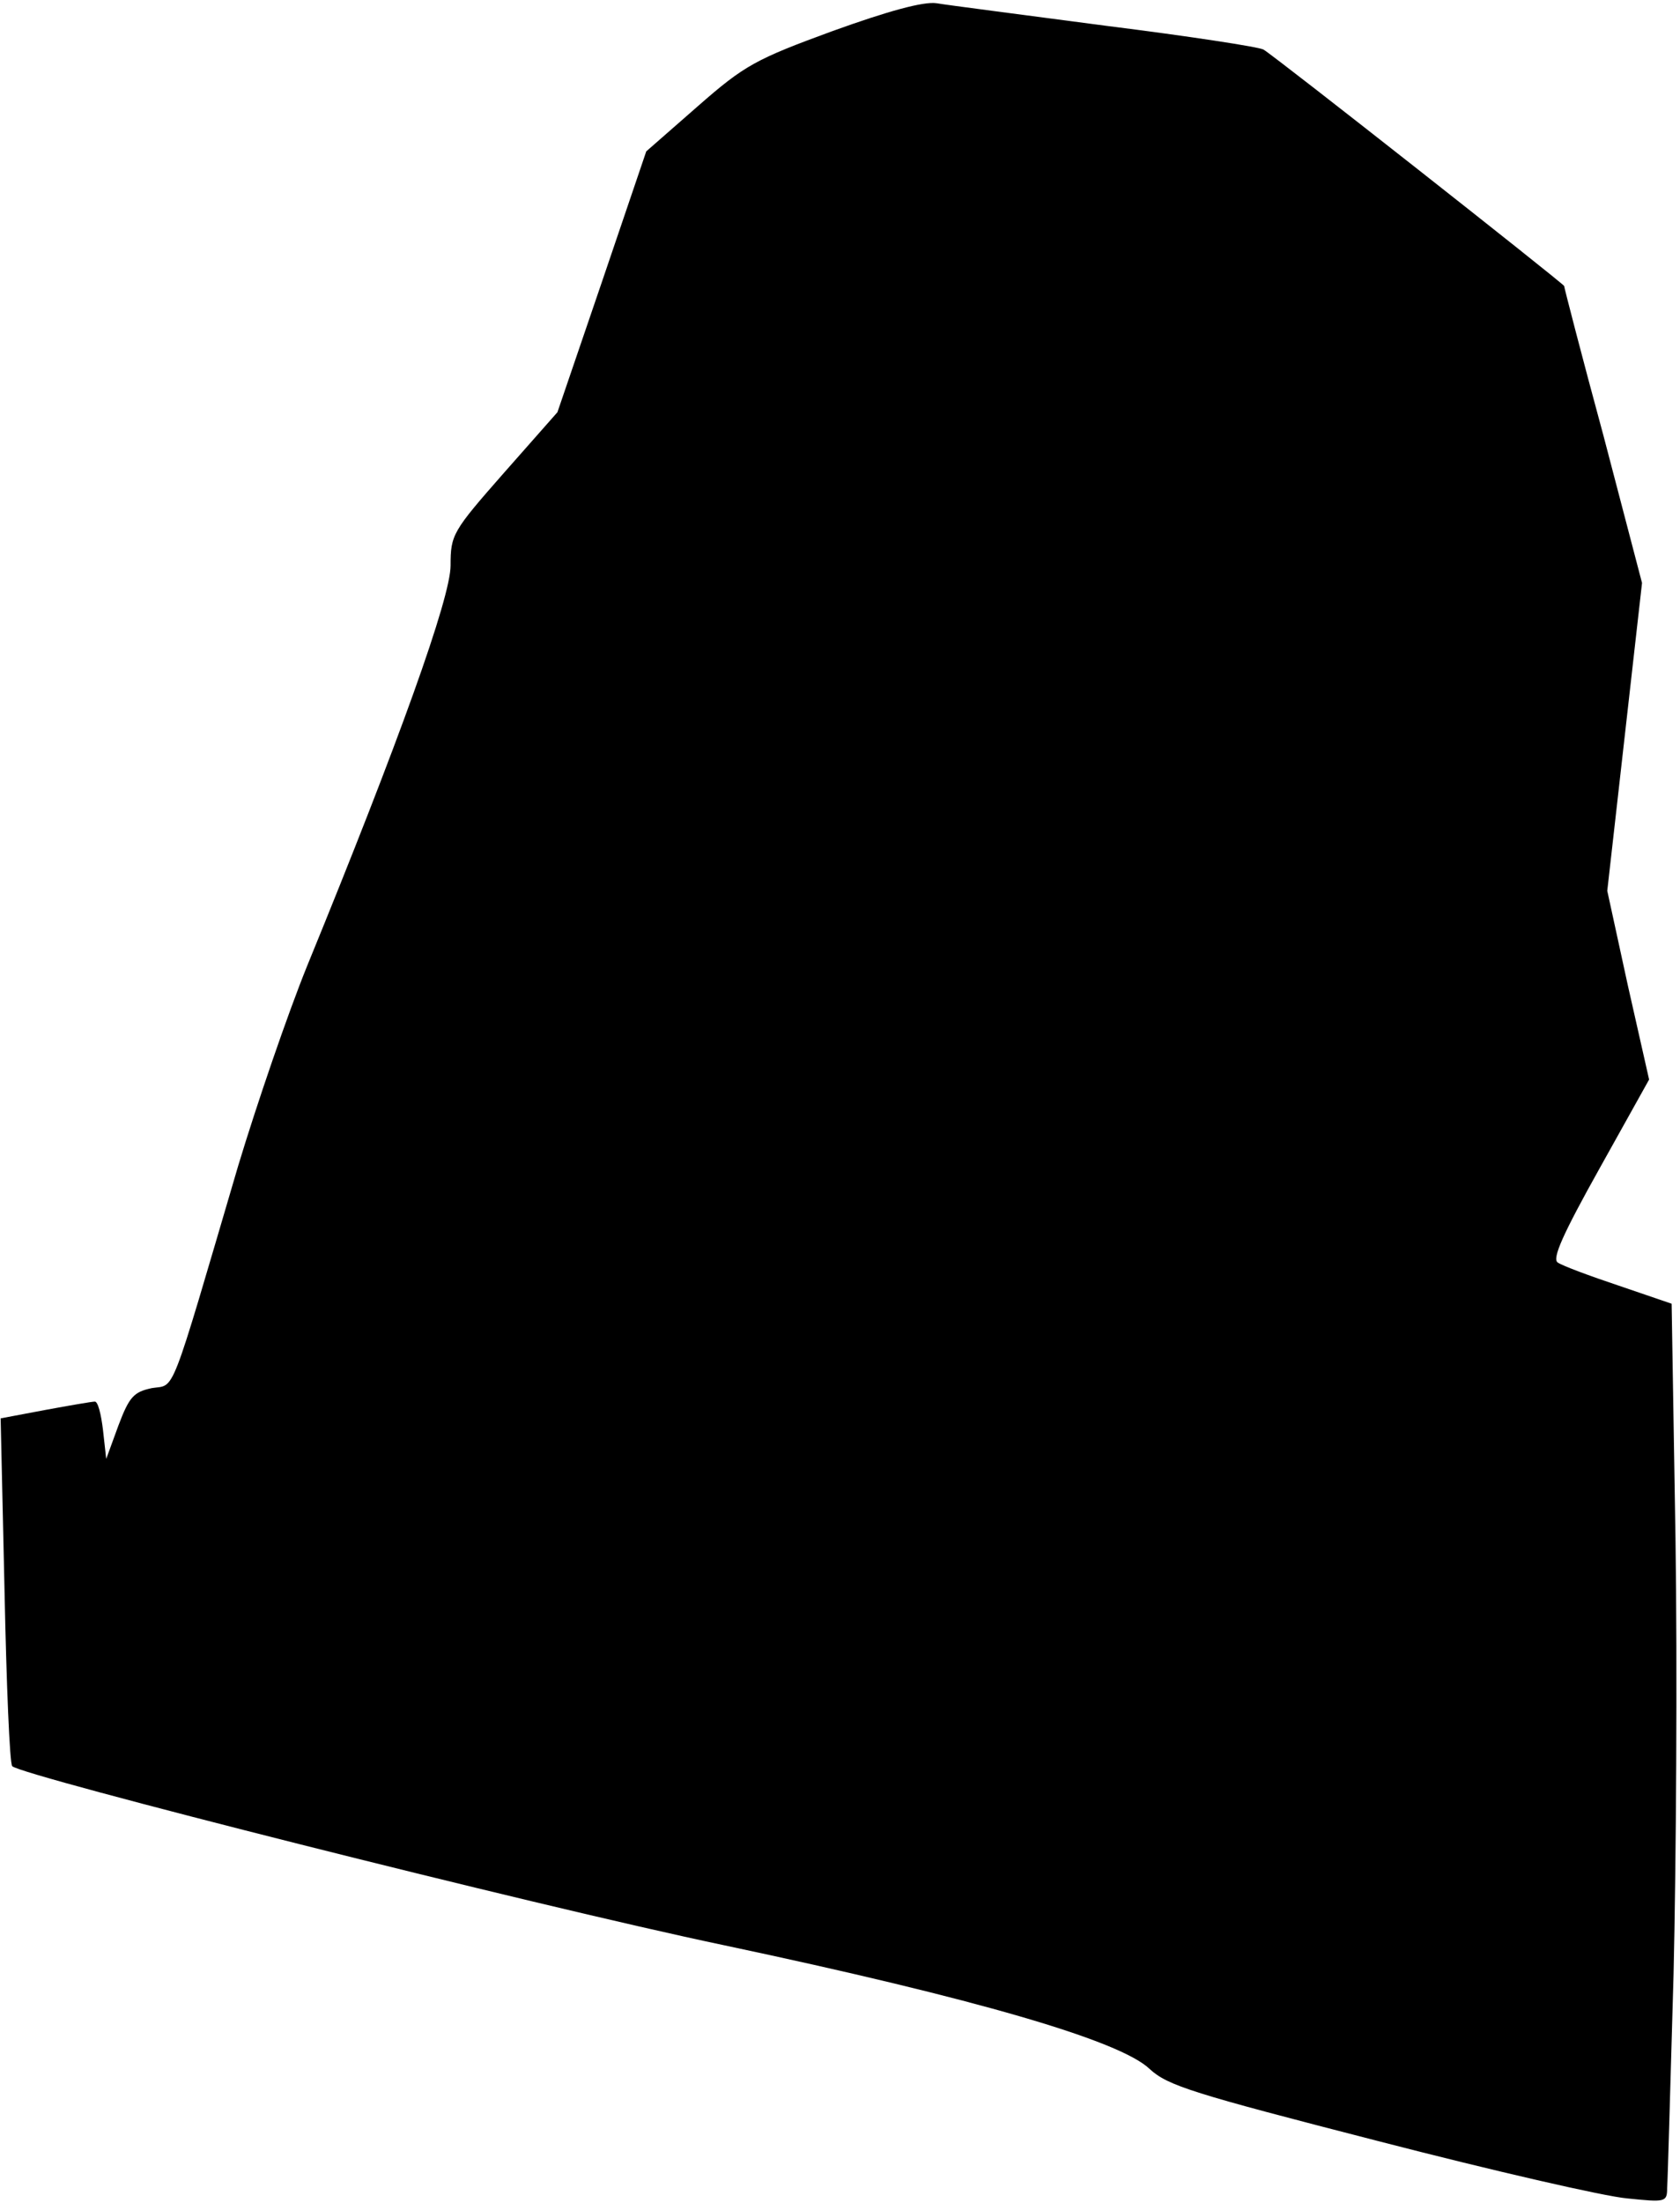 <?xml version="1.0" standalone="no"?>
<!DOCTYPE svg PUBLIC "-//W3C//DTD SVG 20010904//EN"
 "http://www.w3.org/TR/2001/REC-SVG-20010904/DTD/svg10.dtd">
<svg version="1.0" xmlns="http://www.w3.org/2000/svg"
 width="261pt" height="342pt" viewBox="0 0 261 342"
 preserveAspectRatio="xMidYMid meet">
<g transform="translate(0,342) scale(0.1,-0.1)"
fill="#000000" stroke="none">
<path fill="#000000" stroke="none" d="M1294 3372 c-120 -44 -137 -53 -210
-117 l-80 -70 -69 -203 -69 -202 -83 -94 c-80 -91 -83 -96 -83 -144 0 -50 -80
-273 -223 -622 -30 -74 -78 -214 -107 -310 -108 -367 -97 -339 -134 -345 -28
-6 -35 -13 -52 -58 l-19 -52 -5 45 c-3 25 -8 45 -13 44 -4 0 -39 -6 -77 -13
l-69 -13 6 -266 c3 -147 8 -270 12 -274 15 -15 806 -215 1106 -278 392 -83
615 -148 661 -192 28 -26 67 -38 355 -112 178 -46 352 -86 387 -89 59 -6 62
-6 62 16 1 12 5 161 10 332 4 171 6 475 3 676 l-6 365 -82 28 c-45 15 -88 31
-95 36 -9 6 8 44 65 146 l77 138 -33 146 -32 147 27 239 27 239 -60 229 c-34
125 -61 230 -61 232 0 3 -447 355 -467 367 -6 4 -117 21 -245 37 -128 17 -246
32 -263 35 -20 3 -75 -12 -161 -43z"/>
</g>
</svg>
